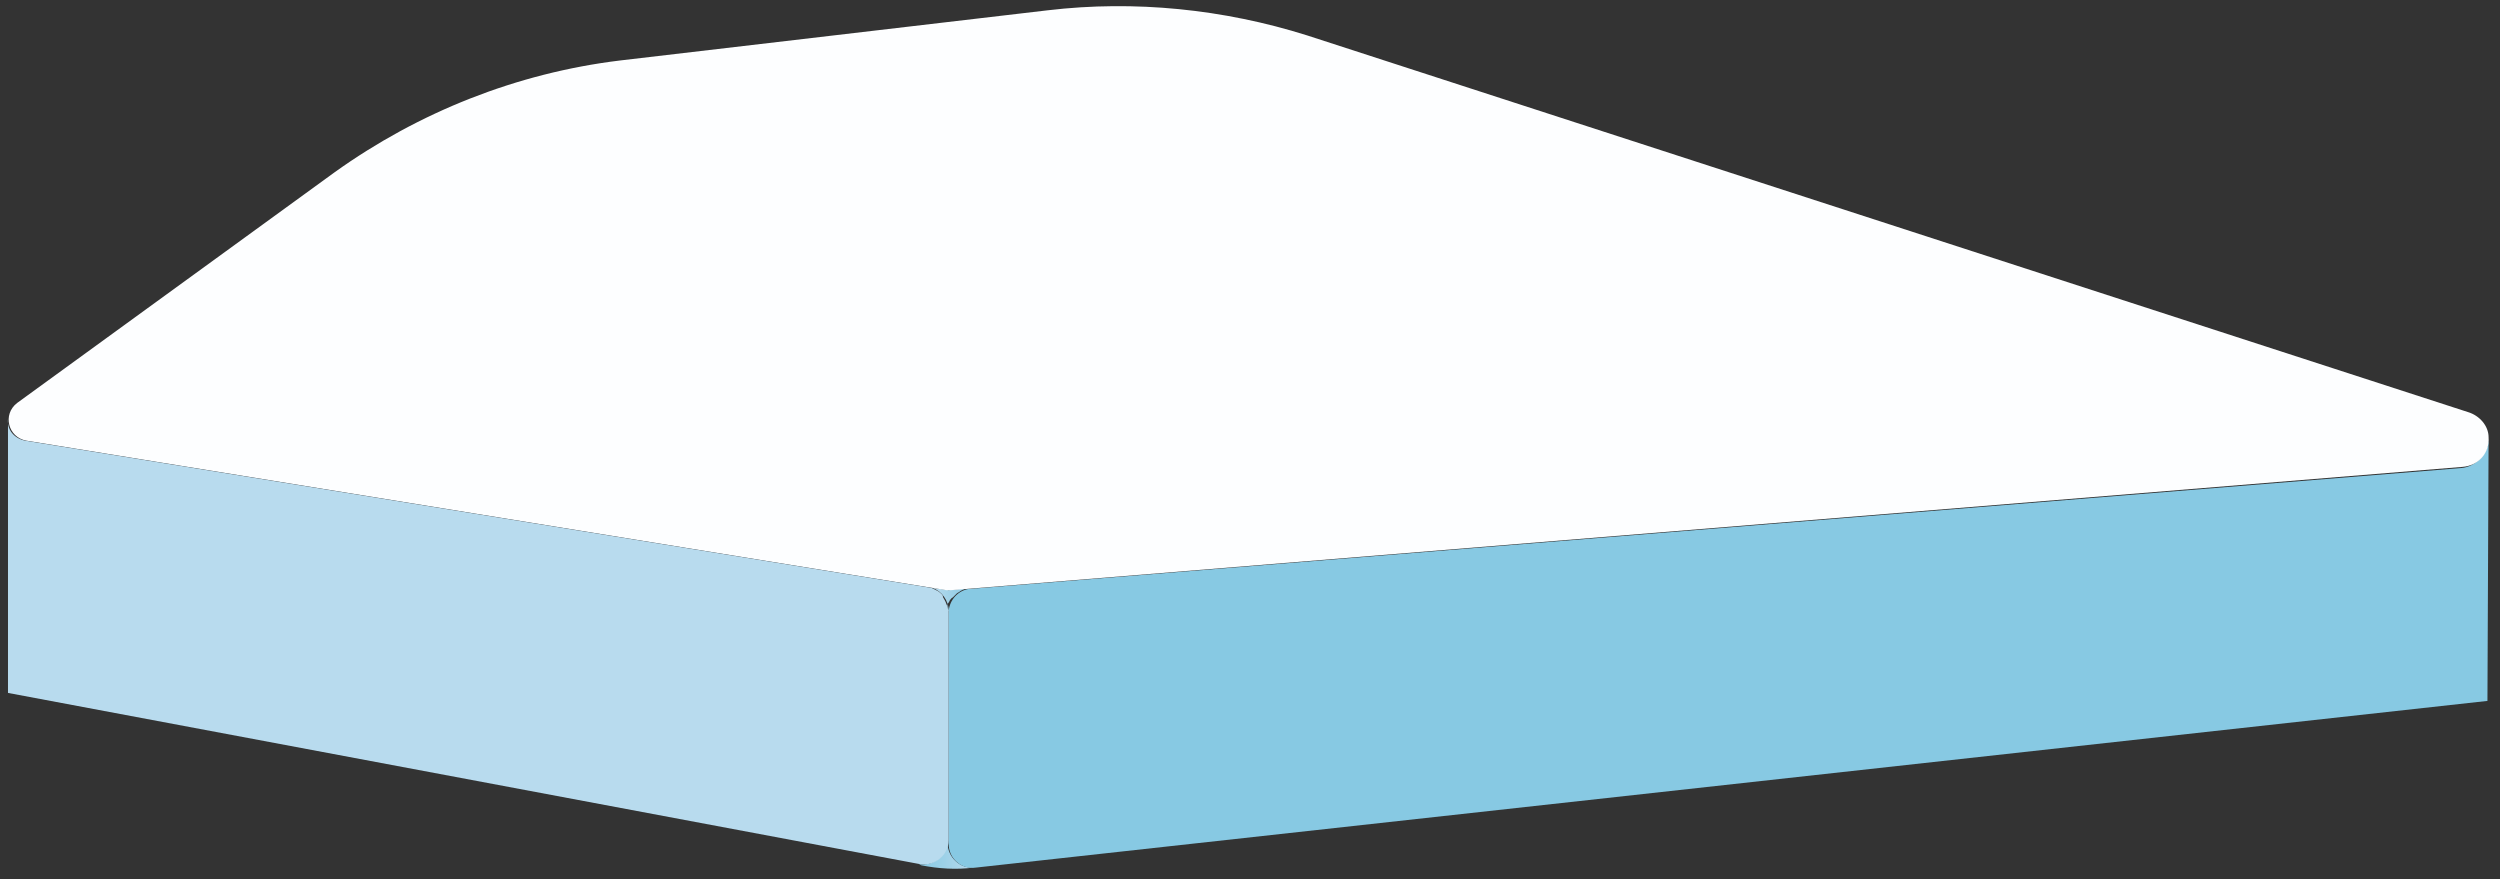 <svg width="219" height="77" viewBox="0 0 219 77" fill="none" xmlns="http://www.w3.org/2000/svg">
<rect x="0" y="0" width="219" height="77" fill="#333333" stroke="none"/>
<path d="M83 73.8V73.6C83 74.9 81.8 75.9 80.5 75.7L80.7 75.8C82.2 76.1 83.8 76.2 85.3 76C84.1 76.1 83 75.1 83 73.8Z" fill="url(#paint0_linear_108_2231)"/>
<path d="M215.6 41L84.8 51.6C83.8 51.8 83.1 52.7 83.1 53.7V73.9C83.1 75.2 84.2 76.2 85.5 76L217.9 61.4L218 38.4C218 39.7 216.9 40.9 215.6 41Z" fill="#87C9E3"/>
<path d="M83 53.6C83 53.5 83 53.3 83 53.2C83 53.1 83 53.1 83 53C83 52.9 83 52.9 83.1 52.8C83.1 52.7 83.2 52.7 83.2 52.6C83.2 52.6 83.2 52.5 83.3 52.5C83.3 52.4 83.4 52.4 83.5 52.3C83.5 52.3 83.5 52.3 83.6 52.2C83.7 52.1 83.7 52.1 83.8 52C83.9 51.9 84 51.9 84.1 51.8C84.4 51.6 84.7 51.5 85 51.5L83.1 51.7L81.7 51.5C82.5 51.8 83.1 52.6 83.1 53.5L83 53.6Z" fill="url(#paint1_linear_108_2231)"/>
<path d="M83.3 51.7C83.2 51.7 83 51.7 82.9 51.7L2.3 38.6C0.7 38.3 0.2 36.3 1.5 35.3L29.3 15.1C36.7 9.8 45.3 6.4 54.3 5.3L91.8 0.9C99.4 -6.44922e-05 107.2 0.8 114.5 3.1L216.2 36.1C217.2 36.4 218 37.3 218 38.3C218.1 39.7 217.1 40.8 215.7 40.9L83.3 51.7Z" fill="#FDFEFF"/>
<path d="M82.9 52.9C82.9 52.8 82.9 52.8 82.9 52.9C82.8 52.6 82.7 52.5 82.6 52.3C82.6 52.3 82.6 52.3 82.6 52.2C82.5 52 82.3 51.9 82.2 51.8C82 51.7 81.8 51.6 81.6 51.5L2.2 38.6C1.2 38.4 0.6 37.6 0.7 36.7V60.7L80.6 75.7C81.9 75.9 83.1 74.9 83.1 73.6V53.5C83 53.3 83 53.1 82.9 52.9Z" fill="#B8DBEE"/>
<defs>
<linearGradient id="paint0_linear_108_2231" x1="80.522" y1="74.85" x2="85.41" y2="74.85" gradientUnits="userSpaceOnUse">
<stop stop-color="#87C9E3"/>
<stop offset="1" stop-color="#B8DBEE"/>
</linearGradient>
<linearGradient id="paint1_linear_108_2231" x1="81.616" y1="52.551" x2="84.978" y2="52.551" gradientUnits="userSpaceOnUse">
<stop stop-color="#B8DBEE"/>
<stop offset="1" stop-color="#87C9E3"/>
</linearGradient>
</defs>
</svg>
